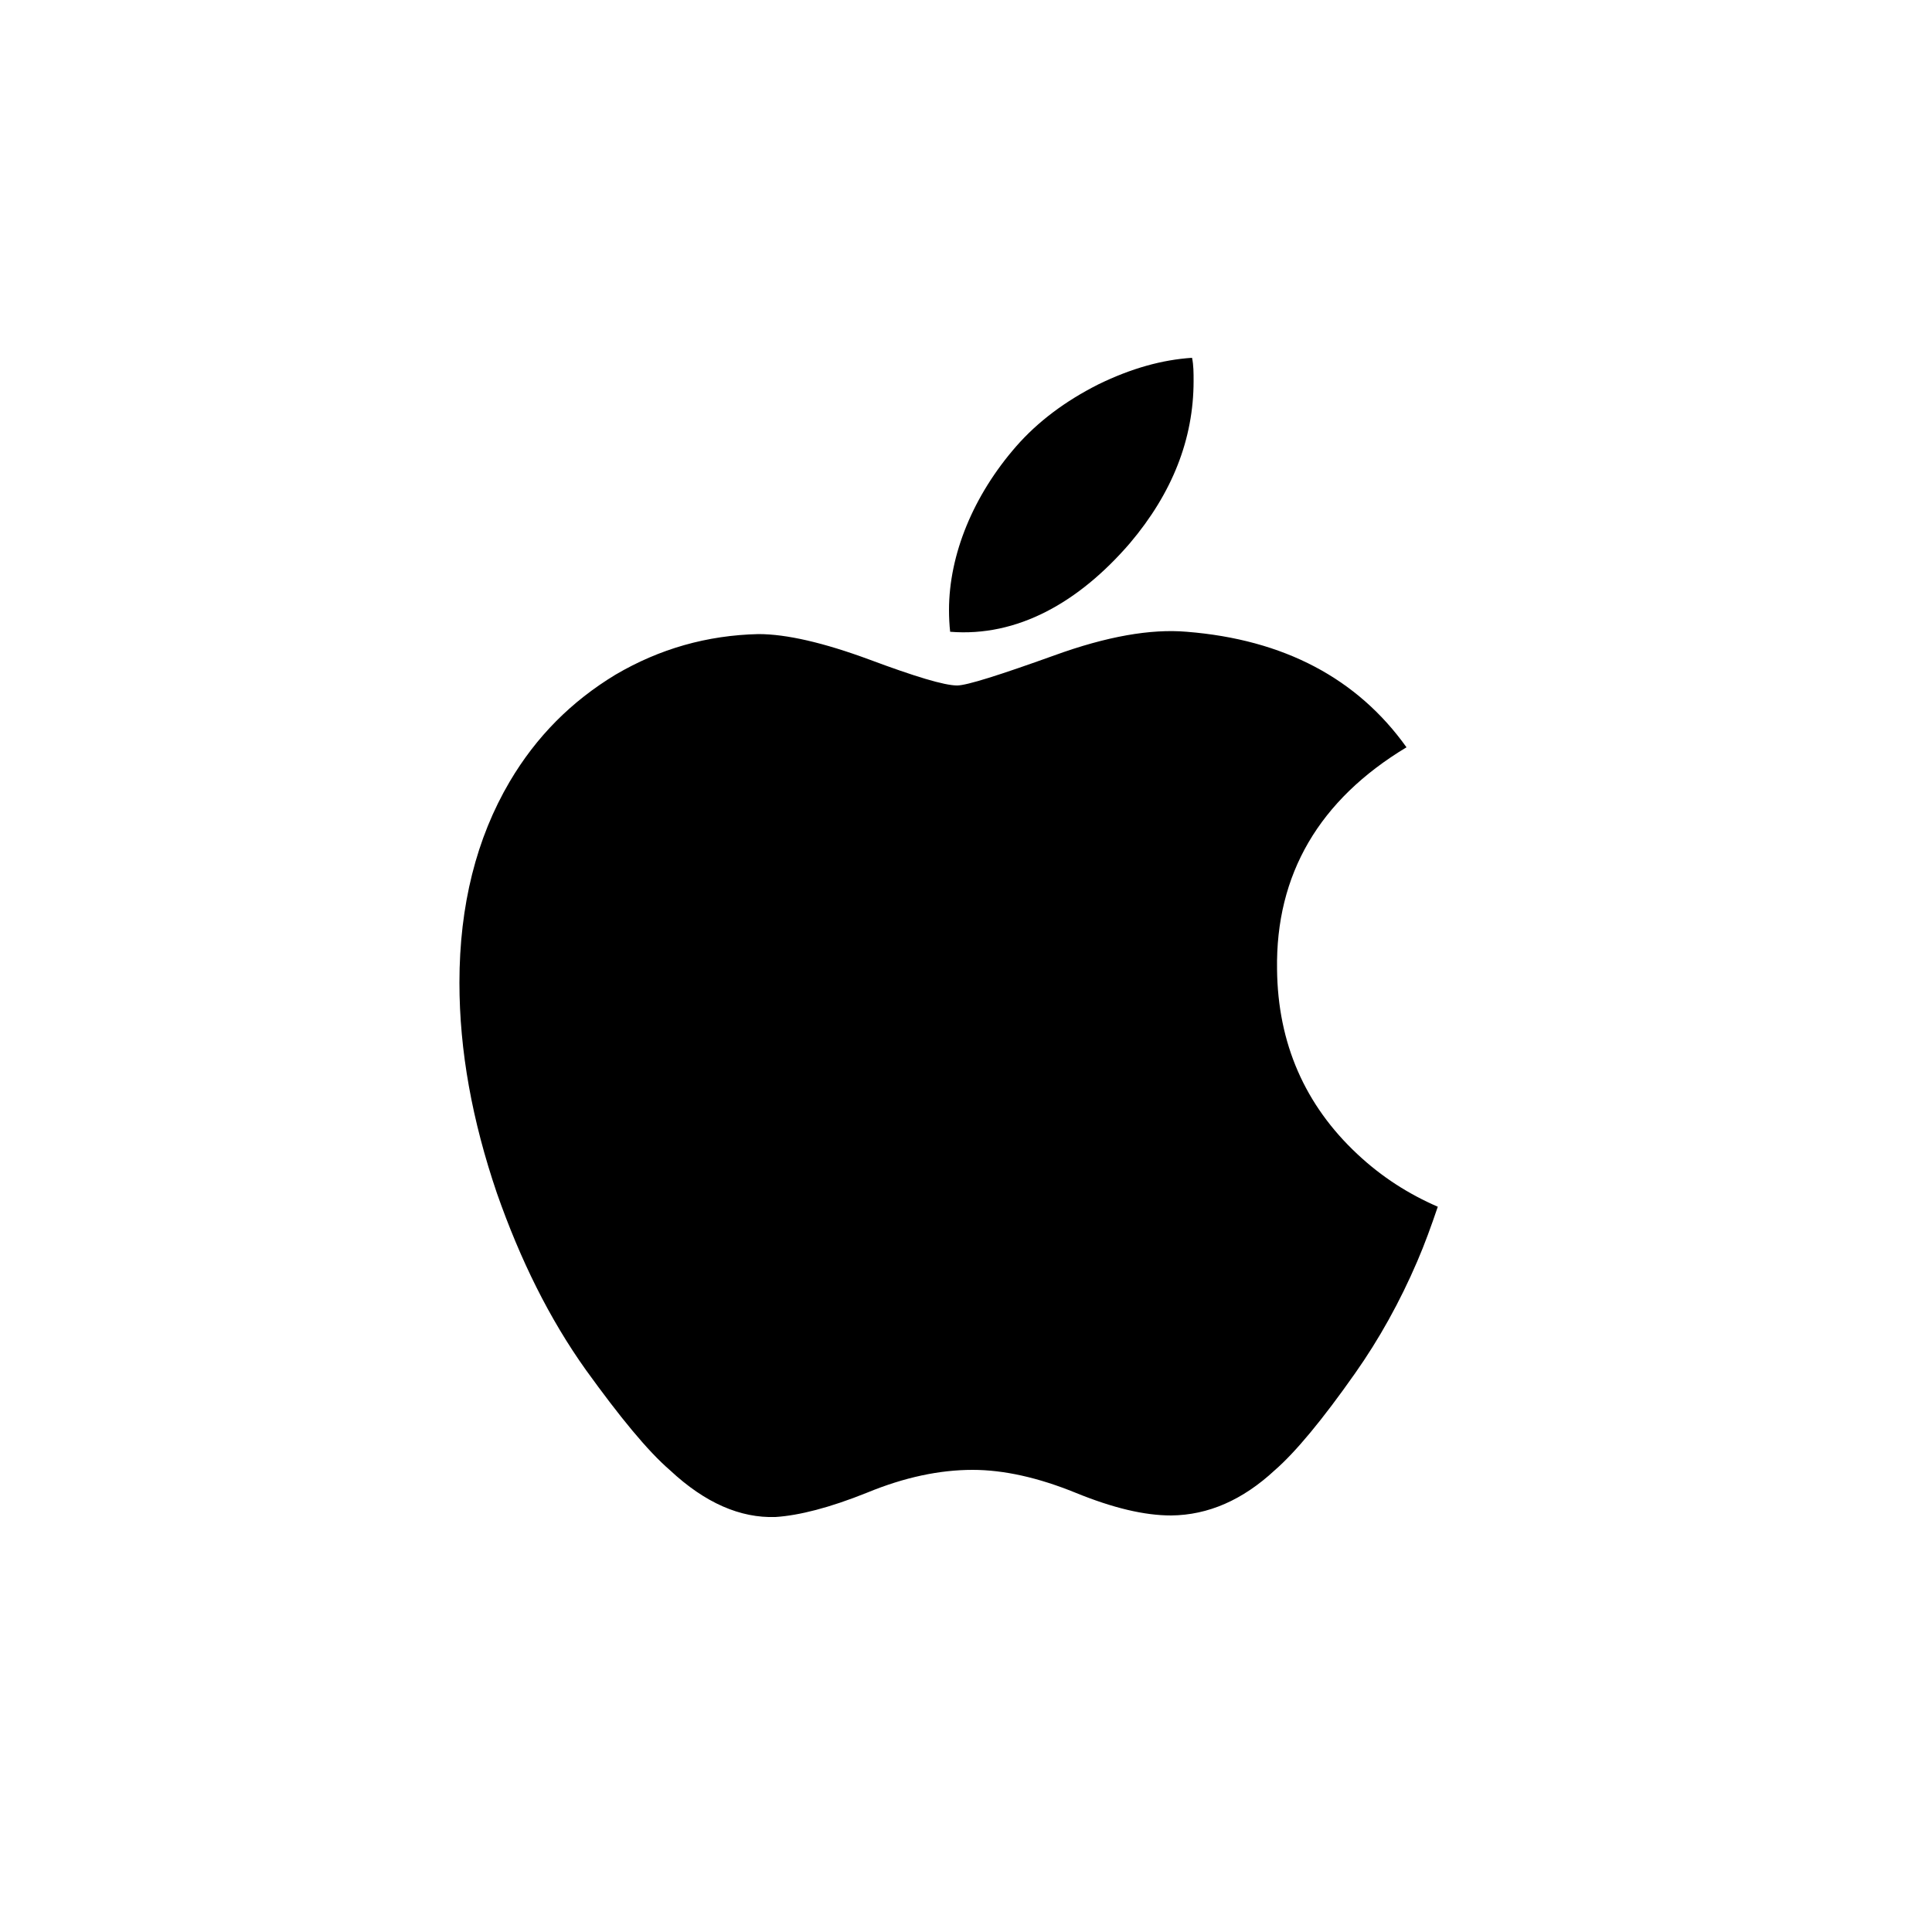 <?xml version="1.0" encoding="utf-8"?>
<!-- Generator: Adobe Illustrator 27.0.1, SVG Export Plug-In . SVG Version: 6.00 Build 0)  -->
<svg version="1.1" id="Layer_1" xmlns="http://www.w3.org/2000/svg" xmlns:xlink="http://www.w3.org/1999/xlink" x="0px" y="0px"
	 viewBox="0 0 50 50" style="enable-background:new 0 0 50 50;" xml:space="preserve">
<path d="M36.68,32.64c-0.45,1.05-0.99,2.02-1.61,2.9c-0.85,1.21-1.55,2.05-2.08,2.51c-0.83,0.77-1.72,1.16-2.68,1.17
	c-0.69,0-1.5-0.19-2.48-0.59c-0.96-0.39-1.85-0.59-2.66-0.59c-0.85,0-1.76,0.19-2.73,0.59c-0.97,0.39-1.76,0.59-2.37,0.63
	c-0.91,0.03-1.82-0.36-2.73-1.21c-0.58-0.5-1.3-1.38-2.18-2.6c-0.94-1.32-1.69-2.83-2.3-4.57c-0.64-1.88-0.97-3.68-0.97-5.45
	c0-2,0.44-3.74,1.3-5.2c0.69-1.17,1.6-2.08,2.74-2.77c1.14-0.67,2.37-1.02,3.7-1.05c0.72,0,1.68,0.22,2.87,0.66
	c1.18,0.44,1.94,0.67,2.27,0.67c0.25,0,1.1-0.27,2.52-0.78c1.35-0.49,2.49-0.69,3.42-0.61c2.52,0.2,4.42,1.21,5.69,2.99
	c-2.26,1.36-3.39,3.29-3.35,5.75c0.02,1.91,0.72,3.51,2.08,4.78c0.63,0.59,1.32,1.03,2.08,1.36C37.04,31.73,36.87,32.2,36.68,32.64z
	 M30.89,9.86c0,1.5-0.55,2.9-1.65,4.2c-1.32,1.53-2.91,2.43-4.65,2.29c-0.02-0.17-0.03-0.38-0.03-0.56c0-1.44,0.63-2.97,1.74-4.24
	c0.56-0.64,1.27-1.17,2.12-1.6c0.86-0.42,1.66-0.64,2.43-0.69C30.89,9.45,30.89,9.65,30.89,9.86L30.89,9.86z"/>
</svg>

